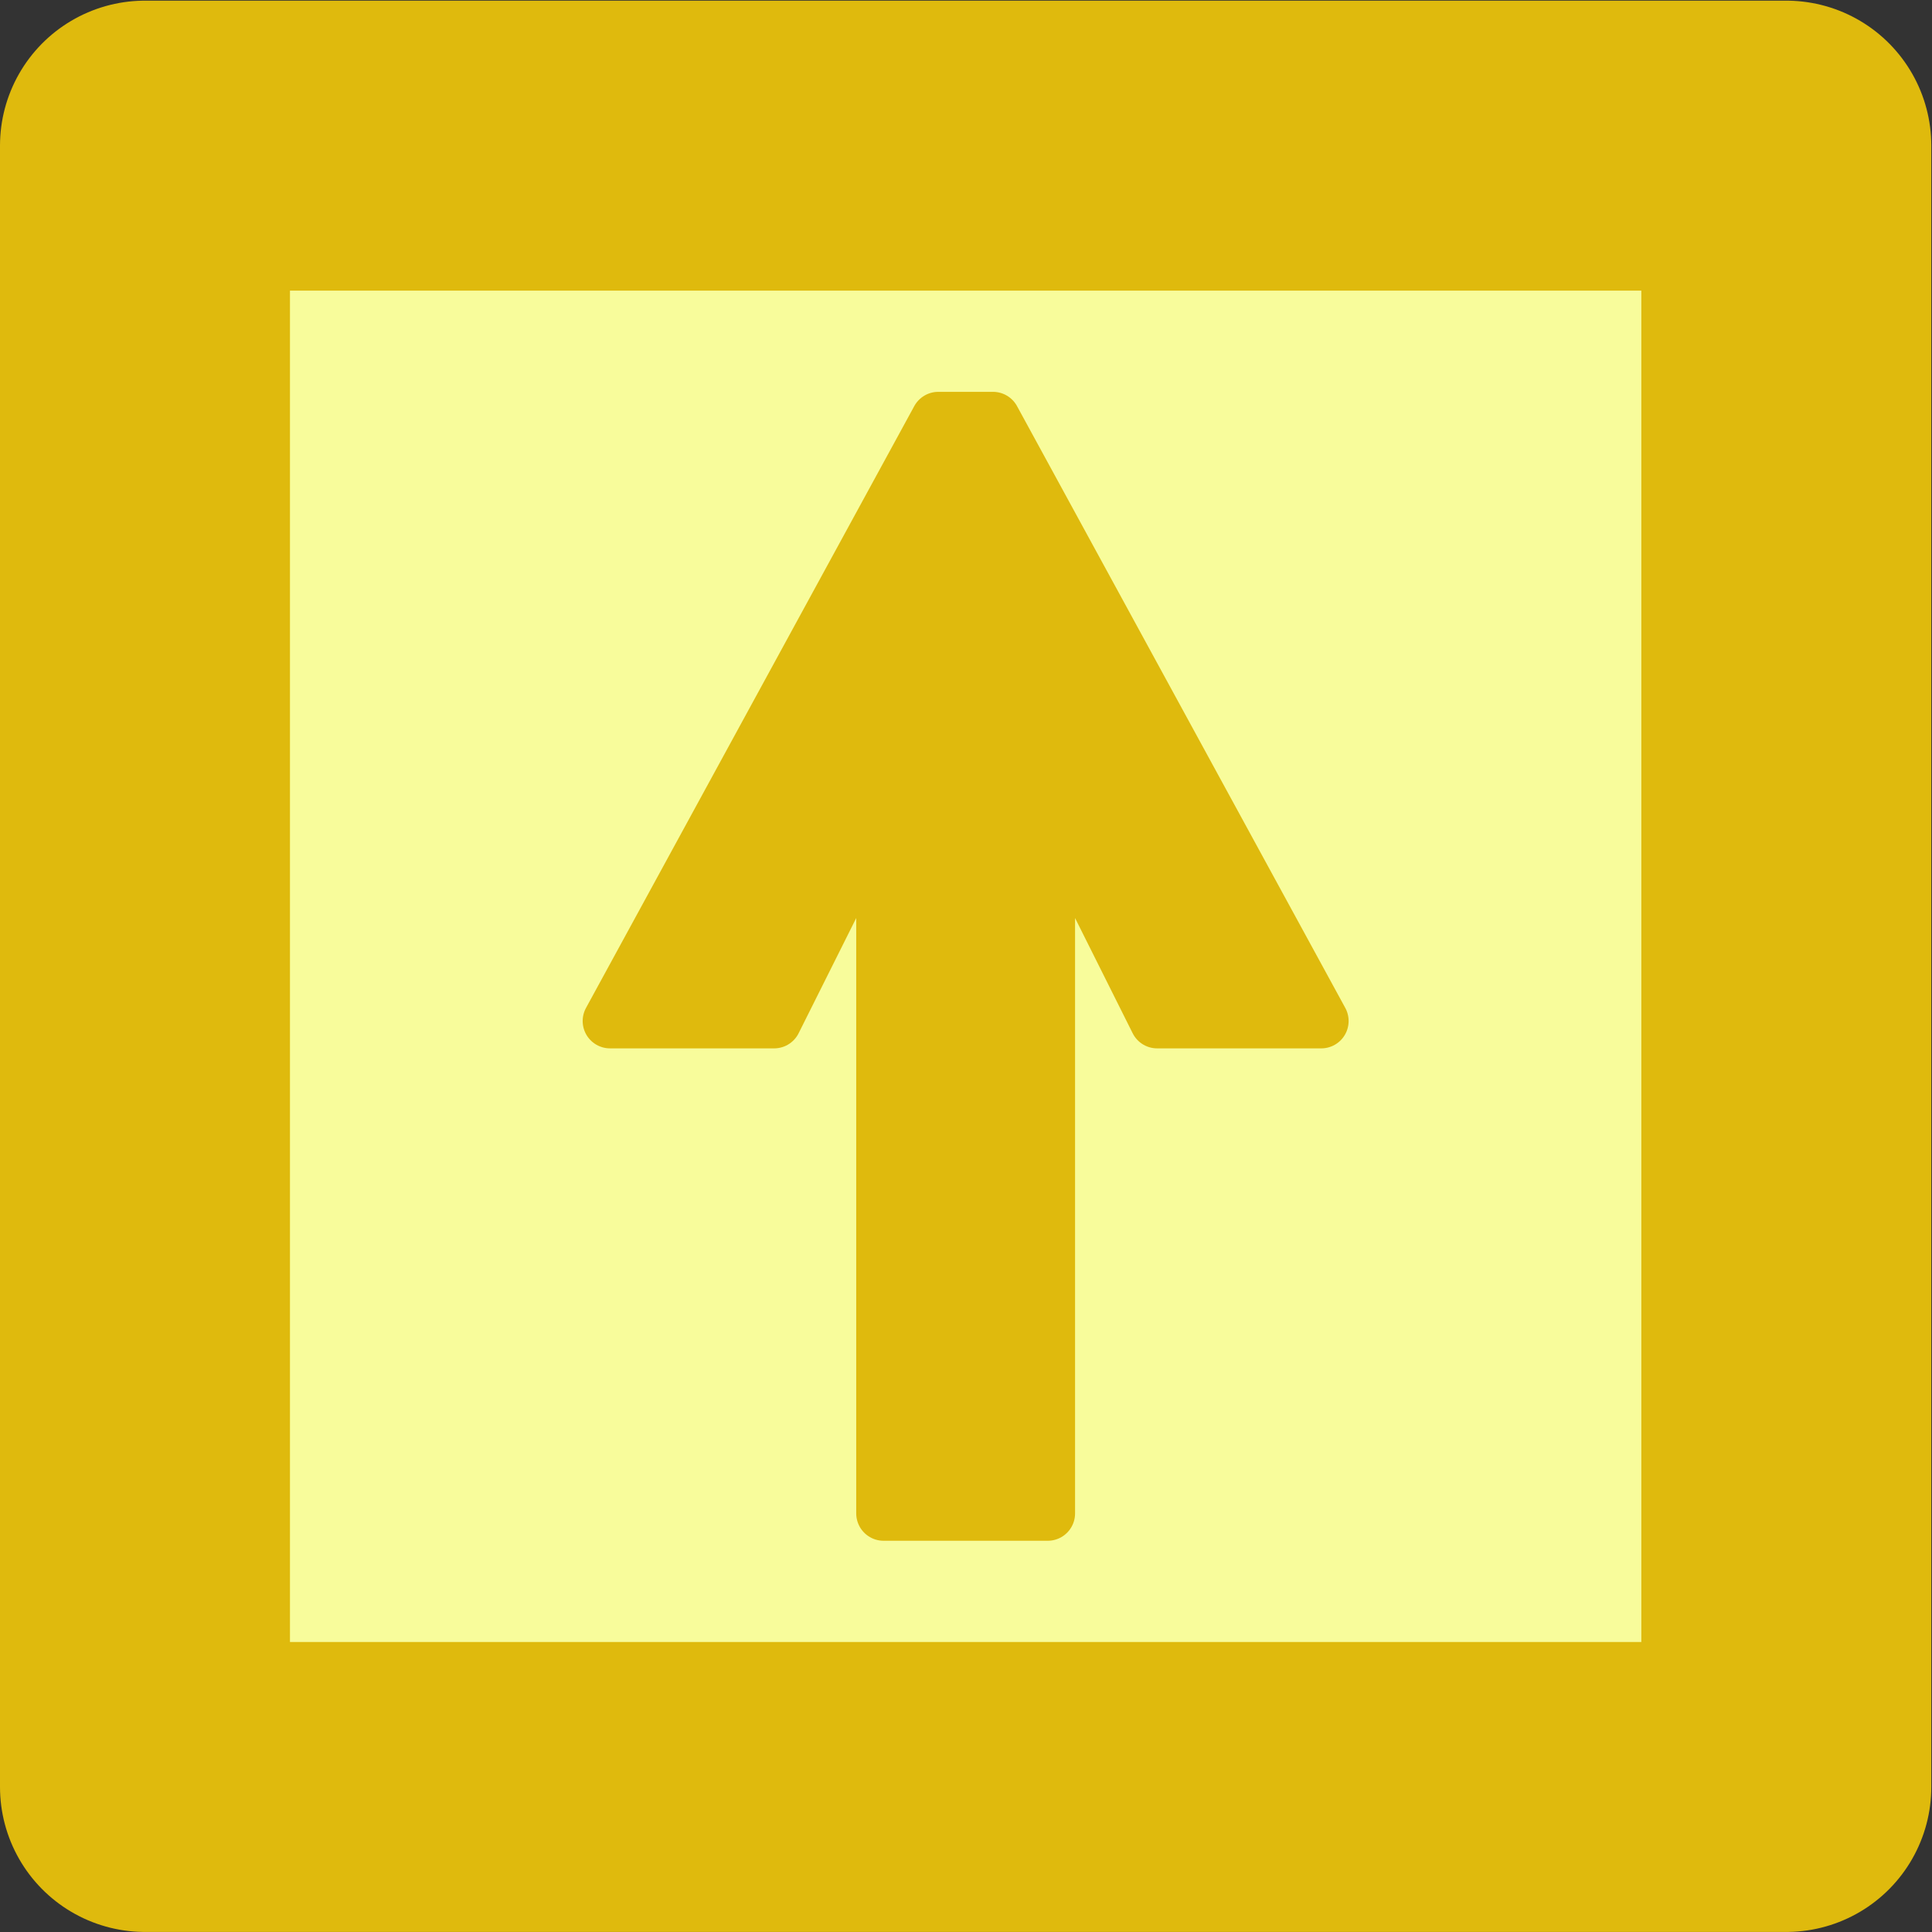 <?xml version="1.0" encoding="UTF-8" standalone="no"?>
<!-- Created with Inkscape (http://www.inkscape.org/) -->

<svg
   xmlns:dc="http://purl.org/dc/elements/1.1/"
   xmlns:cc="http://creativecommons.org/ns#"
   xmlns:rdf="http://www.w3.org/1999/02/22-rdf-syntax-ns#"
   xmlns:svg="http://www.w3.org/2000/svg"
   xmlns="http://www.w3.org/2000/svg"
   xmlns:sodipodi="http://sodipodi.sourceforge.net/DTD/sodipodi-0.dtd"
   xmlns:inkscape="http://www.inkscape.org/namespaces/inkscape"
   width="35.313"
   height="35.313"
   id="svg3064"
   version="1.1"
   inkscape:version="0.48.4 r9939"
   sodipodi:docname="northSelected.svg">
  <rect width="100%" height="100%" fill="#333333" stroke="none"/>
  <defs
     id="defs3066" />
  <sodipodi:namedview
     id="base"
     pagecolor="#ffffff"
     bordercolor="#666666"
     borderopacity="1.0"
     inkscape:pageopacity="0.0"
     inkscape:pageshadow="2"
     inkscape:zoom="8.0226081"
     inkscape:cx="-11.890128"
     inkscape:cy="-38.131869"
     inkscape:document-units="px"
     inkscape:current-layer="layer1"
     showgrid="false"
     fit-margin-top="0"
     fit-margin-left="0"
     fit-margin-right="0"
     fit-margin-bottom="0"
     inkscape:window-width="1366"
     inkscape:window-height="721"
     inkscape:window-x="-2"
     inkscape:window-y="-3"
     inkscape:window-maximized="1" />
  <g
     inkscape:label="Layer 1"
     inkscape:groupmode="layer"
     id="layer1"
     transform="translate(-433.764,-491.848)">
    <path
       inkscape:connector-curvature="0"
       style="fill:#f8fc9b;fill-opacity:1;stroke:#dfba0d;stroke-width:5.3;stroke-linecap:round;stroke-linejoin:round;stroke-miterlimit:4;stroke-opacity:1;stroke-dasharray:none;stroke-dashoffset:0"
       d="m 436.414,494.51 30,0 0,30 -30,0 z"
       id="rect4089-3" />
    <path
       style="fill:#dfba0d;fill-opacity:1;stroke:#dfba0d;stroke-width:1px;stroke-linecap:round;stroke-linejoin:round;stroke-opacity:1"
       d="m 449.914,519.51 3,0 0,-13 2,4 3,0 -6,-11 -1,0 -6,11 3,0 2,-4 z"
       id="path4337-5"
       inkscape:connector-curvature="0"
       sodipodi:nodetypes="ccccccccccc" />
  </g>
</svg>
